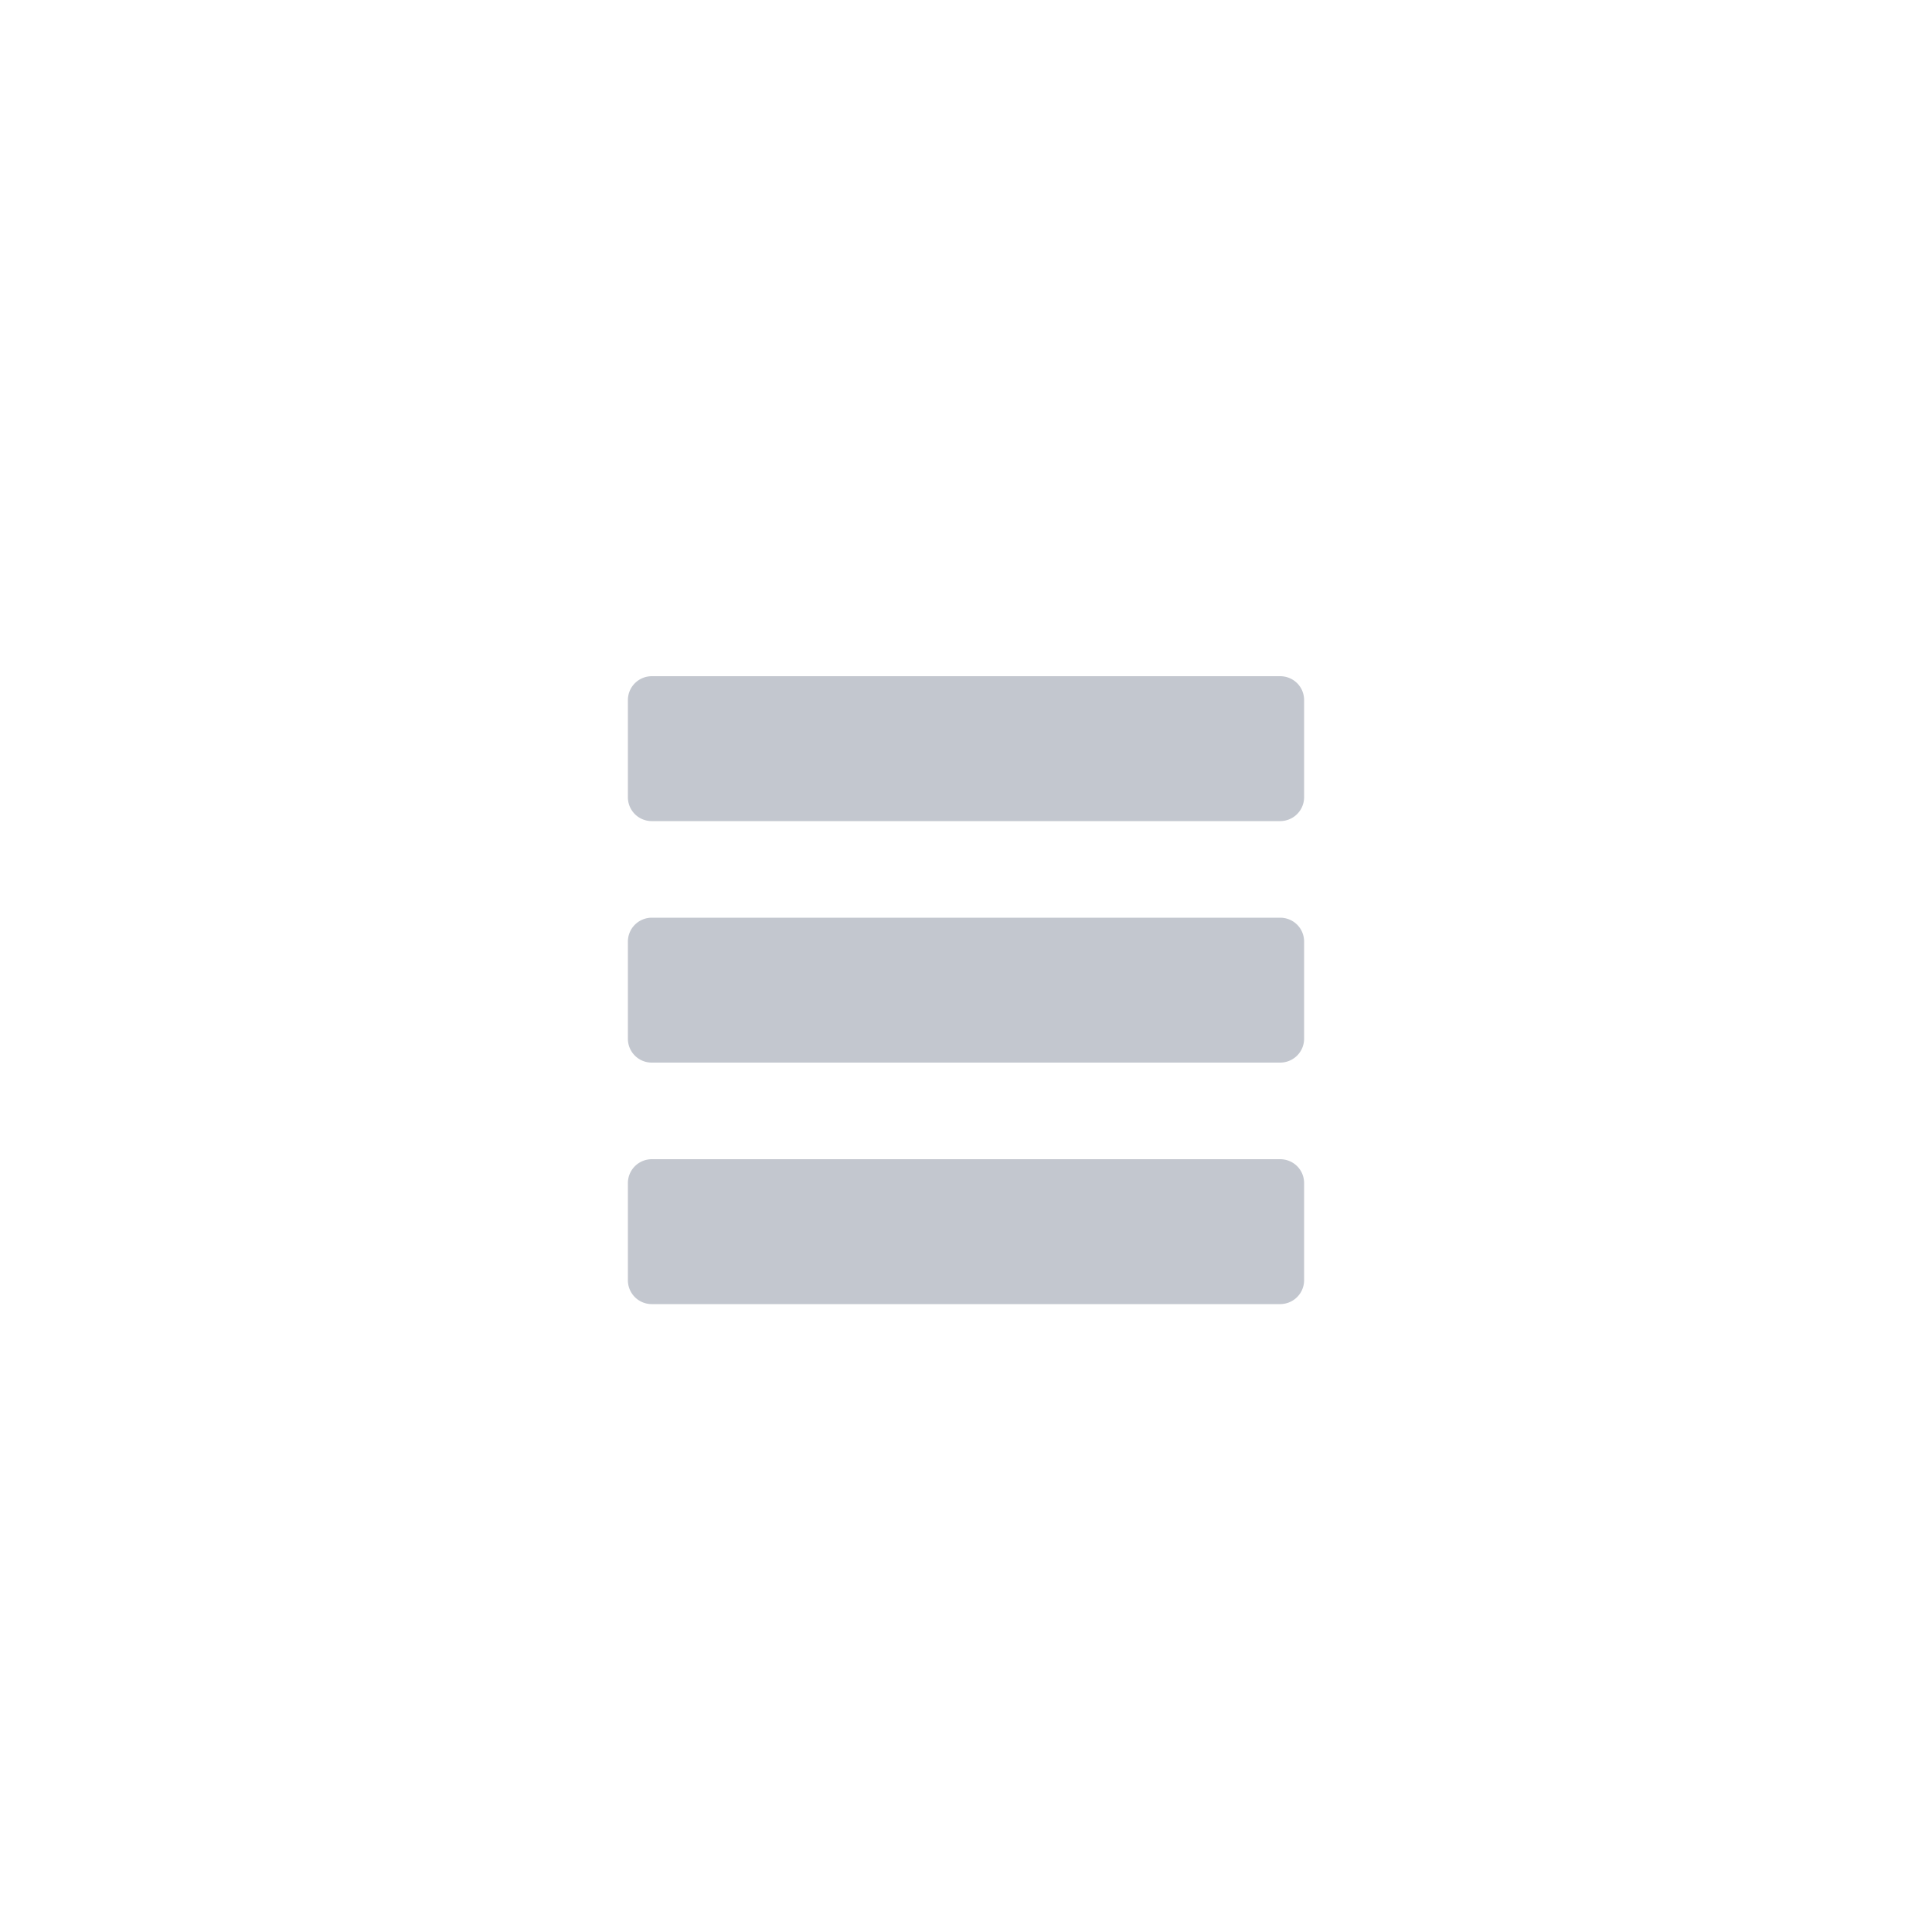 <svg width="40" height="40" viewBox="0 0 40 40" xmlns="http://www.w3.org/2000/svg"><title>icon-txt-m</title><g fill="none" fill-rule="evenodd"><path d="M0 0h40v40H0z"/><path d="M13 14.495c0-.273.22-.495.498-.495h13.004c.275 0 .498.216.498.495v2.01c0 .273-.22.495-.498.495H13.498a.493.493 0 0 1-.498-.495v-2.01zm0 5c0-.273.22-.495.498-.495h13.004c.275 0 .498.216.498.495v2.01c0 .273-.22.495-.498.495H13.498a.493.493 0 0 1-.498-.495v-2.01zm0 5c0-.273.22-.495.498-.495h13.004c.275 0 .498.216.498.495v2.01c0 .273-.22.495-.498.495H13.498a.493.493 0 0 1-.498-.495v-2.01z" fill="#C3C7CF"/></g></svg>